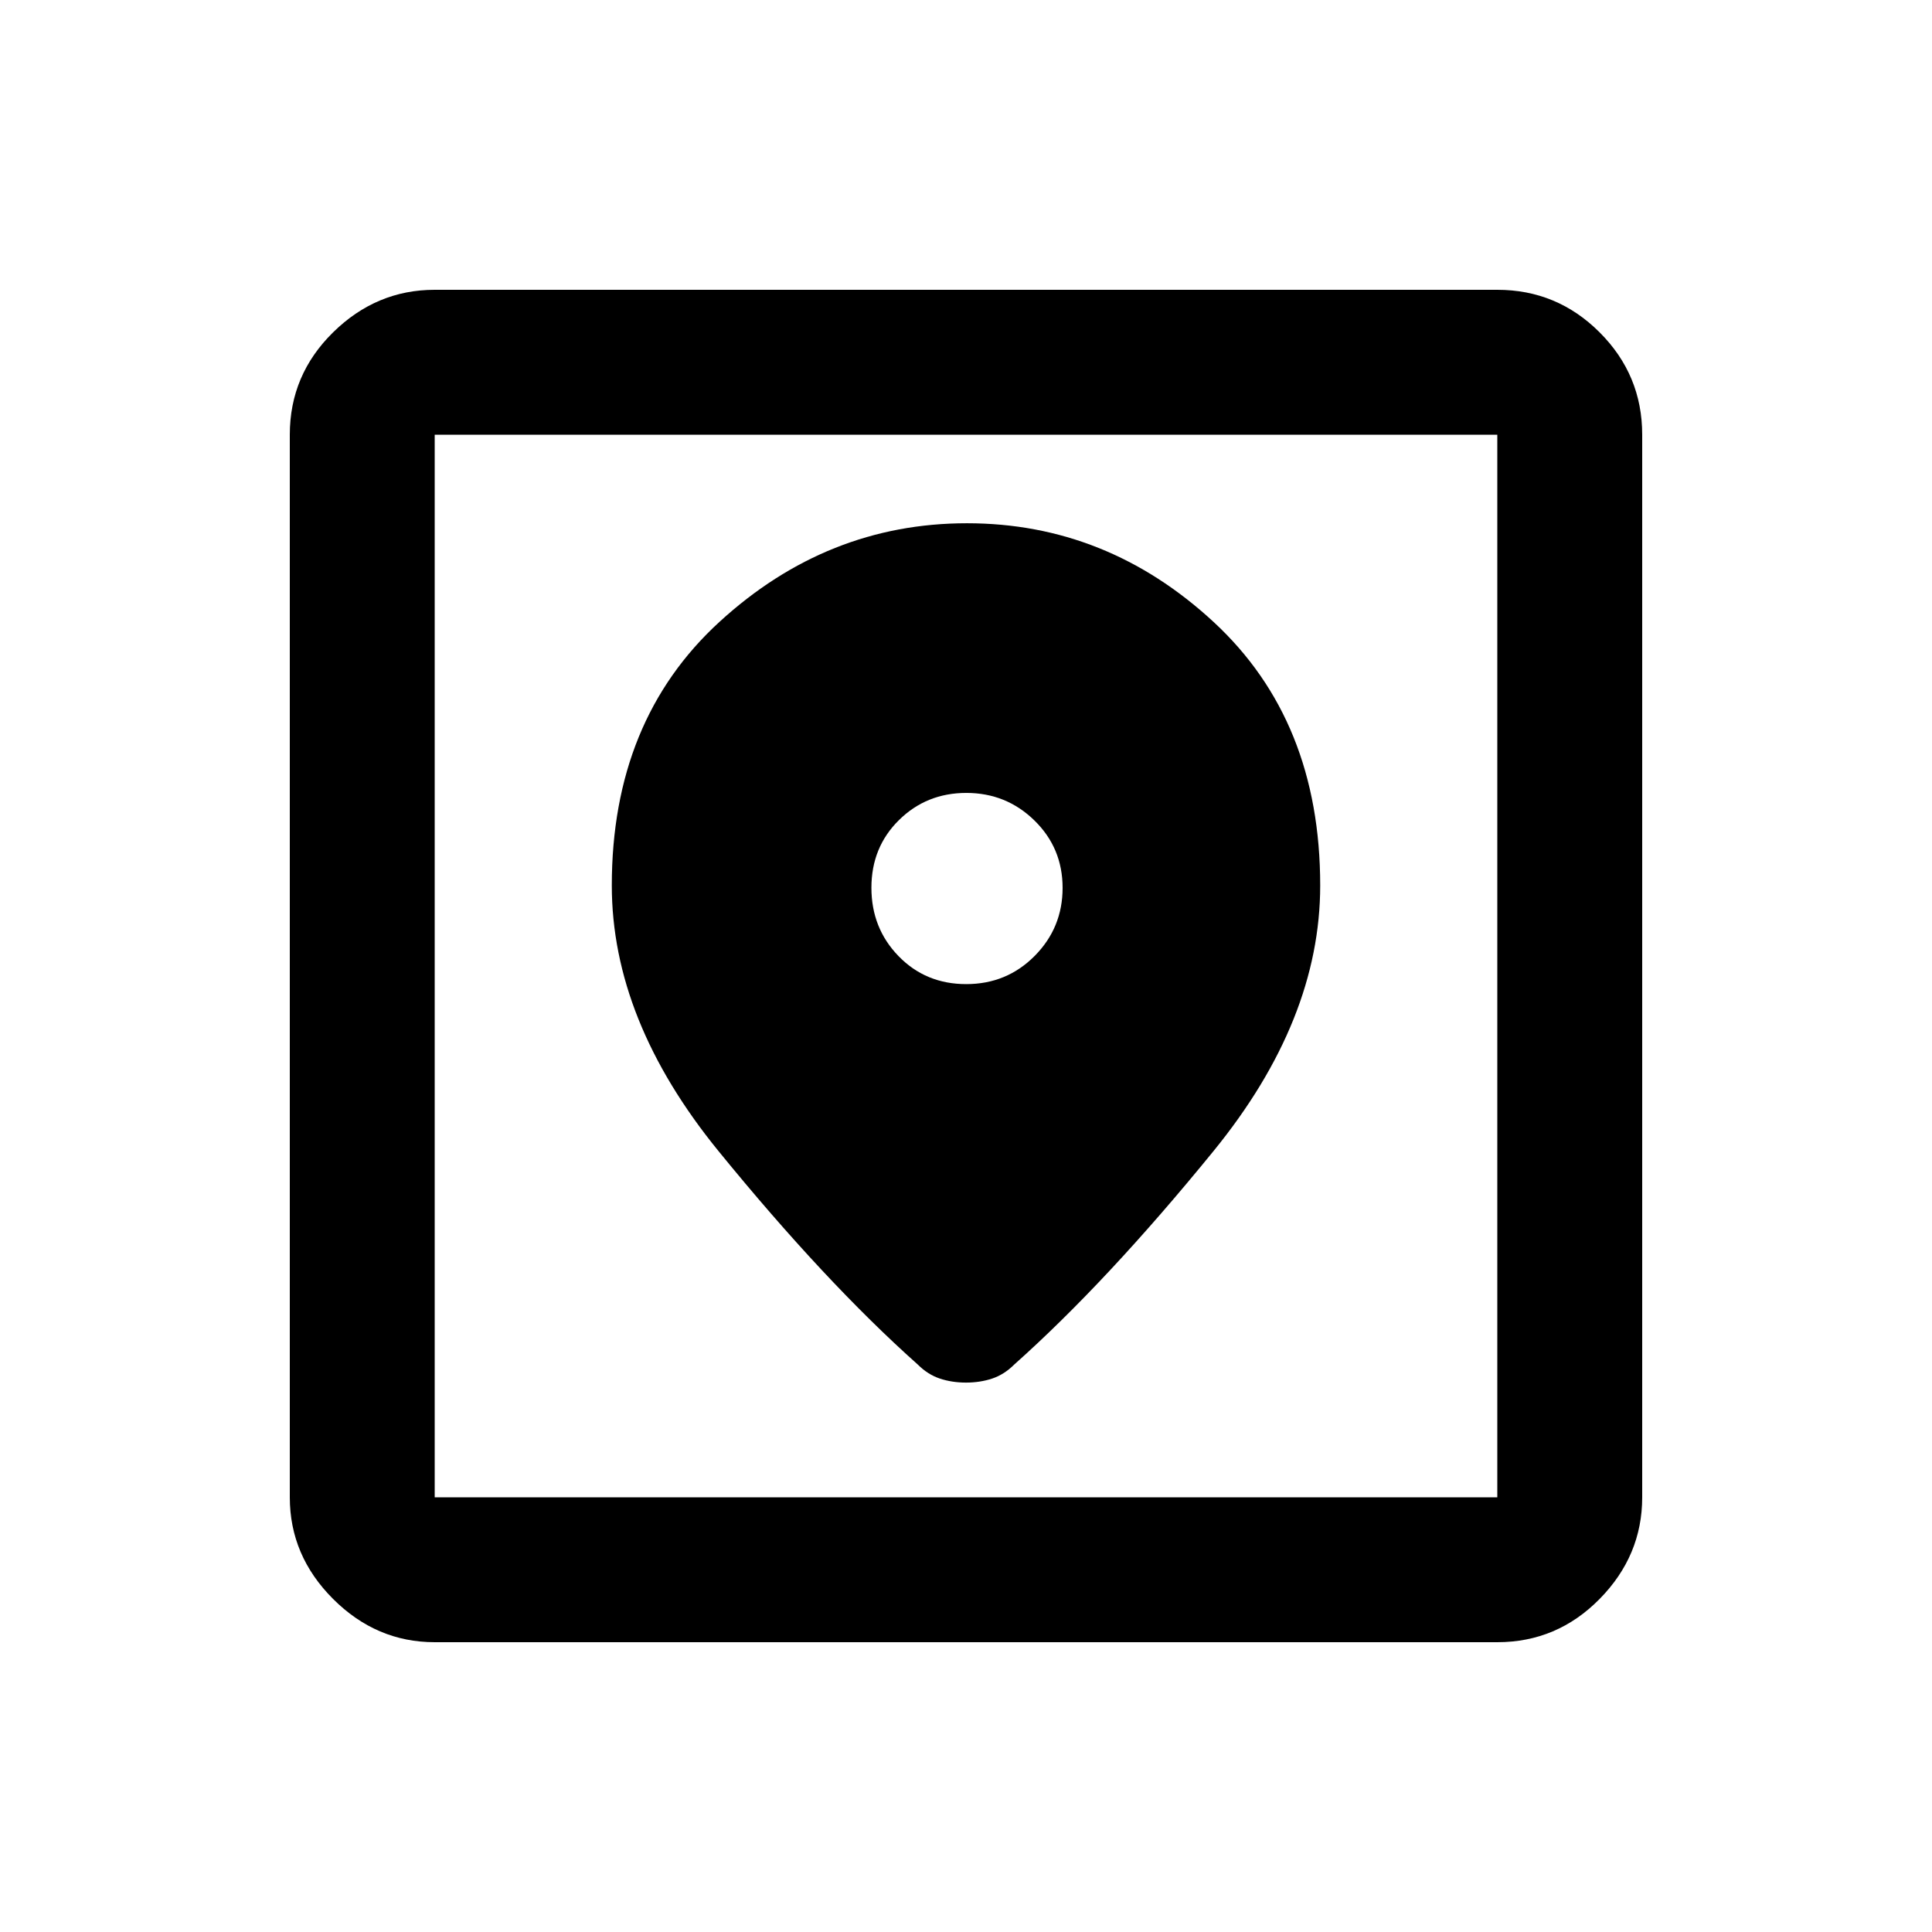 <svg xmlns="http://www.w3.org/2000/svg" height="20" viewBox="0 -960 960 960" width="20"><path d="M216-144q-29 0-50.5-21.5T144-216v-528q0-29.7 21.5-50.85Q187-816 216-816h528q29.7 0 50.85 21.15Q816-773.7 816-744v528q0 29-21.15 50.5T744-144H216Zm0-72h528v-528H216v528Zm264.478-484Q411-700 357.5-651T304-520q0 66.888 53 131.944Q410-323 456-282q5 5 11 7t13 2q7 0 13-2t11-7q46-41 99-106.056T656-520q0-82-53.022-131-53.023-49-122.5-49Zm-.365 229Q460-471 446.5-484.887q-13.5-13.888-13.5-34Q433-539 446.683-552.5t33.5-13.5Q500-566 514-552.317t14 33.5Q528-499 514.113-485q-13.888 14-34 14ZM216-216v-528 528Z"/></svg>